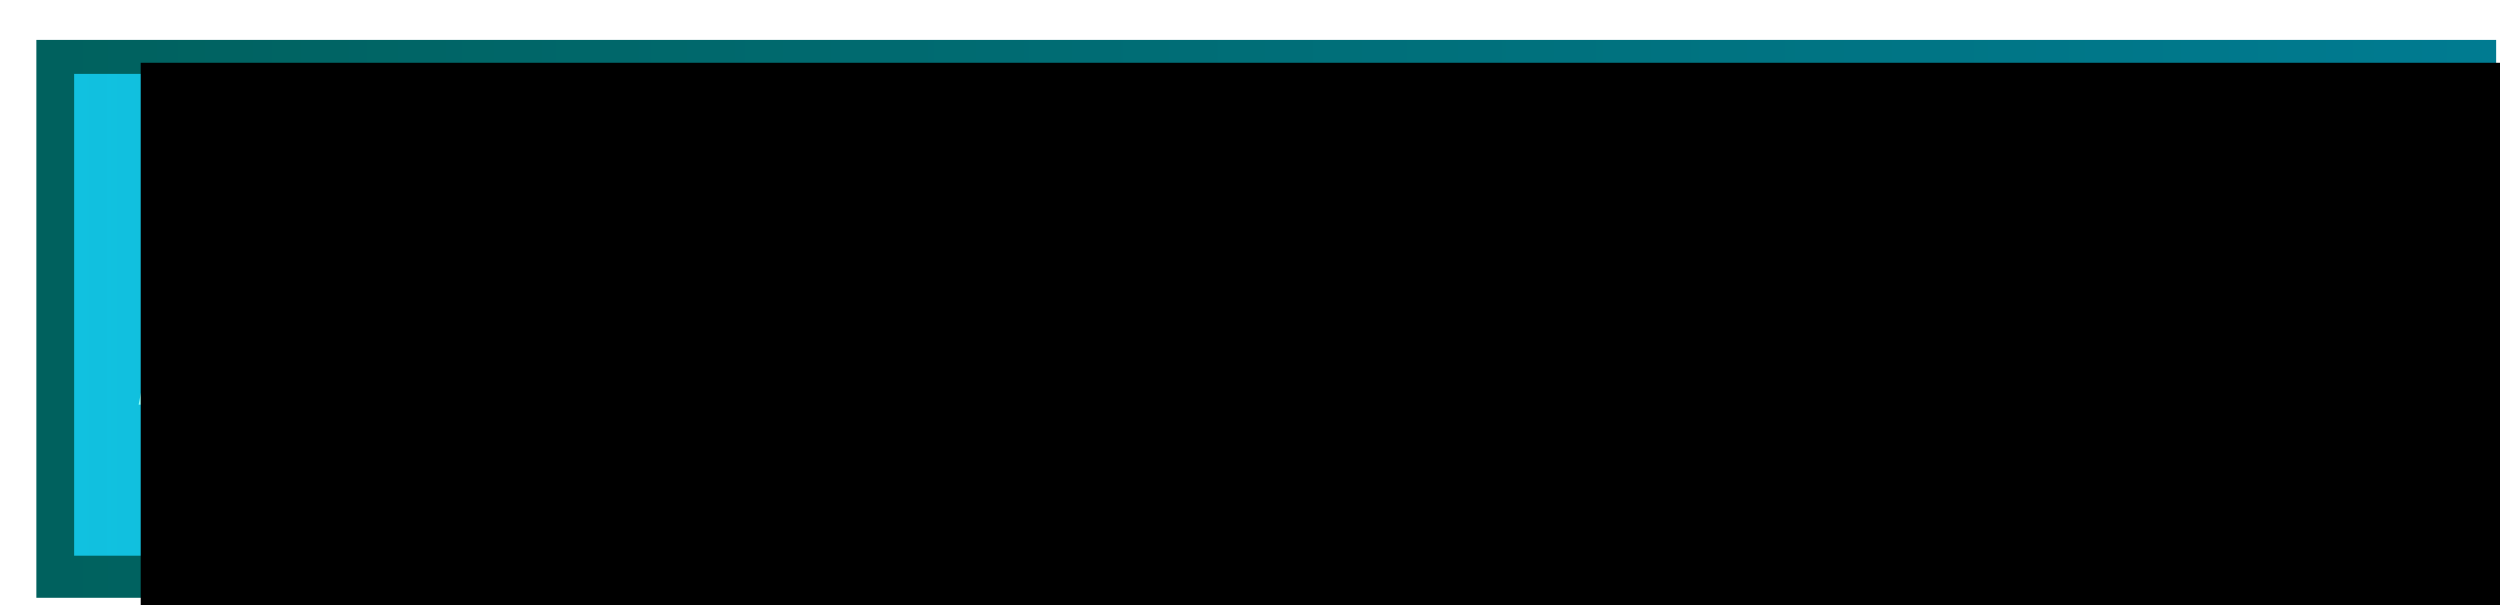 <?xml version="1.0" encoding="UTF-8" standalone="no"?>
<!-- Created with Inkscape (http://www.inkscape.org/) -->

<svg
   xmlns:dc="http://purl.org/dc/elements/1.1/"
   xmlns:cc="http://creativecommons.org/ns#"
   xmlns:rdf="http://www.w3.org/1999/02/22-rdf-syntax-ns#"
   xmlns:svg="http://www.w3.org/2000/svg"
   xmlns="http://www.w3.org/2000/svg"
   xmlns:xlink="http://www.w3.org/1999/xlink"
   xmlns:sodipodi="http://sodipodi.sourceforge.net/DTD/sodipodi-0.dtd"
   xmlns:inkscape="http://www.inkscape.org/namespaces/inkscape"
   id="svg2"
   version="1.1"
   inkscape:version="0.91 r13725"
   width="615.209"
   height="148.926"
   viewBox="0 0 615.209 148.926"
   sodipodi:docname="nanoscripts.svg">
  <defs
     id="defs6">
    <linearGradient
       inkscape:collect="always"
       id="linearGradient4379">
      <stop
         style="stop-color:#11c1e0;stop-opacity:1"
         offset="0"
         id="stop4381" />
      <stop
         id="stop4236"
         offset="0.427"
         style="stop-color:#11c1e0;stop-opacity:0.813" />
      <stop
         id="stop3434"
         offset="0.478"
         style="stop-color:#00a6a0;stop-opacity:1" />
      <stop
         style="stop-color:#00a6a0;stop-opacity:1"
         offset="1"
         id="stop4383" />
    </linearGradient>
    <linearGradient
       inkscape:collect="always"
       id="linearGradient4180">
      <stop
         style="stop-color:#00615e;stop-opacity:1"
         offset="0"
         id="stop4182" />
      <stop
         style="stop-color:#007b91;stop-opacity:1"
         offset="1"
         id="stop4184" />
    </linearGradient>
    <linearGradient
       inkscape:collect="always"
       xlink:href="#linearGradient4180"
       id="linearGradient4186"
       x1="297.798"
       y1="-425.376"
       x2="1265.677"
       y2="-425.376"
       gradientUnits="userSpaceOnUse"
       gradientTransform="matrix(0.625,0,0,0.63,-181.242,338.583)" />
    <linearGradient
       inkscape:collect="always"
       xlink:href="#linearGradient4379"
       id="linearGradient4385"
       x1="283.834"
       y1="-750.861"
       x2="870.935"
       y2="-750.861"
       gradientUnits="userSpaceOnUse"
       gradientTransform="matrix(0.996,0,0,0.53,-267.348,474.316)" />
    <filter
       style="color-interpolation-filters:sRGB"
       inkscape:label="Drop Shadow"
       id="filter5160">
      <feFlood
         flood-opacity="1"
         flood-color="rgb(0,0,0)"
         result="flood"
         id="feFlood5162" />
      <feComposite
         in="flood"
         in2="SourceGraphic"
         operator="in"
         result="composite1"
         id="feComposite5164" />
      <feGaussianBlur
         in="composite1"
         stdDeviation="6"
         result="blur"
         id="feGaussianBlur5166" />
      <feOffset
         dx="4"
         dy="4"
         result="offset"
         id="feOffset5168" />
      <feComposite
         in="SourceGraphic"
         in2="offset"
         operator="over"
         result="composite2"
         id="feComposite5170" />
    </filter>
    <filter
       style="color-interpolation-filters:sRGB"
       inkscape:label="Drop Shadow"
       id="filter5256">
      <feFlood
         flood-opacity="1"
         flood-color="rgb(0,0,0)"
         result="flood"
         id="feFlood5258" />
      <feComposite
         in="flood"
         in2="SourceGraphic"
         operator="in"
         result="composite1"
         id="feComposite5260" />
      <feGaussianBlur
         in="composite1"
         stdDeviation="6"
         result="blur"
         id="feGaussianBlur5262" />
      <feOffset
         dx="6"
         dy="6"
         result="offset"
         id="feOffset5264" />
      <feComposite
         in="SourceGraphic"
         in2="offset"
         operator="over"
         result="composite2"
         id="feComposite5266" />
    </filter>
    <filter
       style="color-interpolation-filters:sRGB"
       inkscape:label="Drop Shadow"
       id="filter4792">
      <feFlood
         flood-opacity="1"
         flood-color="rgb(0,0,0)"
         result="flood"
         id="feFlood4794" />
      <feComposite
         in="flood"
         in2="SourceGraphic"
         operator="in"
         result="composite1"
         id="feComposite4796" />
      <feGaussianBlur
         in="composite1"
         stdDeviation="3"
         result="blur"
         id="feGaussianBlur4798" />
      <feOffset
         dx="5"
         dy="5"
         result="offset"
         id="feOffset4800" />
      <feComposite
         in="SourceGraphic"
         in2="offset"
         operator="over"
         result="composite2"
         id="feComposite4802" />
    </filter>
    <filter
       style="color-interpolation-filters:sRGB"
       inkscape:label="Drop Shadow"
       id="filter4950">
      <feFlood
         flood-opacity="1"
         flood-color="rgb(0,0,0)"
         result="flood"
         id="feFlood4952" />
      <feComposite
         in="flood"
         in2="SourceGraphic"
         operator="in"
         result="composite1"
         id="feComposite4954" />
      <feGaussianBlur
         in="composite1"
         stdDeviation="3"
         result="blur"
         id="feGaussianBlur4956" />
      <feOffset
         dx="-2"
         dy="-1"
         result="offset"
         id="feOffset4958" />
      <feComposite
         in="SourceGraphic"
         in2="offset"
         operator="over"
         result="composite2"
         id="feComposite4960" />
    </filter>
    <filter
       style="color-interpolation-filters:sRGB"
       inkscape:label="Drop Shadow"
       id="filter5000">
      <feFlood
         flood-opacity="1"
         flood-color="rgb(0,0,0)"
         result="flood"
         id="feFlood5002" />
      <feComposite
         in="flood"
         in2="SourceGraphic"
         operator="in"
         result="composite1"
         id="feComposite5004" />
      <feGaussianBlur
         in="composite1"
         stdDeviation="3"
         result="blur"
         id="feGaussianBlur5006" />
      <feOffset
         dx="-1"
         dy="-1"
         result="offset"
         id="feOffset5008" />
      <feComposite
         in="SourceGraphic"
         in2="offset"
         operator="over"
         result="fbSourceGraphic"
         id="feComposite5010" />
      <feColorMatrix
         result="fbSourceGraphicAlpha"
         in="fbSourceGraphic"
         values="0 0 0 -1 0 0 0 0 -1 0 0 0 0 -1 0 0 0 0 1 0"
         id="feColorMatrix5060" />
      <feFlood
         id="feFlood5062"
         flood-opacity="1"
         flood-color="rgb(0,0,0)"
         result="flood"
         in="fbSourceGraphic" />
      <feComposite
         id="feComposite5064"
         in2="fbSourceGraphic"
         in="flood"
         operator="in"
         result="composite1" />
      <feGaussianBlur
         id="feGaussianBlur5066"
         in="composite1"
         stdDeviation="4"
         result="blur" />
      <feOffset
         id="feOffset5068"
         dx="3"
         dy="3"
         result="offset" />
      <feComposite
         id="feComposite5070"
         in2="offset"
         in="fbSourceGraphic"
         operator="over"
         result="composite2" />
    </filter>
    <filter
       style="color-interpolation-filters:sRGB"
       inkscape:label="Drop Shadow"
       id="filter5224">
      <feFlood
         flood-opacity="1"
         flood-color="rgb(0,0,0)"
         result="flood"
         id="feFlood5226" />
      <feComposite
         in="flood"
         in2="SourceGraphic"
         operator="in"
         result="composite1"
         id="feComposite5228" />
      <feGaussianBlur
         in="composite1"
         stdDeviation="3"
         result="blur"
         id="feGaussianBlur5230" />
      <feOffset
         dx="-1"
         dy="-1"
         result="offset"
         id="feOffset5232" />
      <feComposite
         in="SourceGraphic"
         in2="offset"
         operator="over"
         result="fbSourceGraphic"
         id="feComposite5234" />
      <feColorMatrix
         result="fbSourceGraphicAlpha"
         in="fbSourceGraphic"
         values="0 0 0 -1 0 0 0 0 -1 0 0 0 0 -1 0 0 0 0 1 0"
         id="feColorMatrix5272" />
      <feFlood
         id="feFlood5274"
         flood-opacity="1"
         flood-color="rgb(0,0,0)"
         result="flood"
         in="fbSourceGraphic" />
      <feComposite
         id="feComposite5276"
         in2="fbSourceGraphic"
         in="flood"
         operator="in"
         result="composite1" />
      <feGaussianBlur
         id="feGaussianBlur5278"
         in="composite1"
         stdDeviation="5"
         result="blur" />
      <feOffset
         id="feOffset5280"
         dx="5"
         dy="5"
         result="offset" />
      <feComposite
         id="feComposite5282"
         in2="offset"
         in="fbSourceGraphic"
         operator="over"
         result="composite2" />
    </filter>
    <filter
       style="color-interpolation-filters:sRGB"
       inkscape:label="Drop Shadow"
       id="filter5308">
      <feFlood
         flood-opacity="1"
         flood-color="rgb(0,0,0)"
         result="flood"
         id="feFlood5310" />
      <feComposite
         in="flood"
         in2="SourceGraphic"
         operator="in"
         result="composite1"
         id="feComposite5312" />
      <feGaussianBlur
         in="composite1"
         stdDeviation="5"
         result="blur"
         id="feGaussianBlur5314" />
      <feOffset
         dx="4"
         dy="4"
         result="offset"
         id="feOffset5316" />
      <feComposite
         in="SourceGraphic"
         in2="offset"
         operator="over"
         result="fbSourceGraphic"
         id="feComposite5318" />
      <feColorMatrix
         result="fbSourceGraphicAlpha"
         in="fbSourceGraphic"
         values="0 0 0 -1 0 0 0 0 -1 0 0 0 0 -1 0 0 0 0 1 0"
         id="feColorMatrix5500" />
      <feFlood
         id="feFlood5502"
         flood-opacity="1"
         flood-color="rgb(0,0,0)"
         result="flood"
         in="fbSourceGraphic" />
      <feComposite
         id="feComposite5504"
         in2="fbSourceGraphic"
         in="flood"
         operator="in"
         result="composite1" />
      <feGaussianBlur
         id="feGaussianBlur5506"
         in="composite1"
         stdDeviation="5"
         result="blur" />
      <feOffset
         id="feOffset5508"
         dx="-1"
         dy="-1"
         result="offset" />
      <feComposite
         id="feComposite5510"
         in2="offset"
         in="fbSourceGraphic"
         operator="over"
         result="composite2" />
    </filter>
    <filter
       style="color-interpolation-filters:sRGB;"
       inkscape:label="Drop Shadow"
       id="filter4270">
      <feFlood
         flood-opacity="1"
         flood-color="rgb(0,0,0)"
         result="flood"
         id="feFlood4272" />
      <feComposite
         in="flood"
         in2="SourceGraphic"
         operator="in"
         result="composite1"
         id="feComposite4274" />
      <feGaussianBlur
         in="composite1"
         stdDeviation="5"
         result="blur"
         id="feGaussianBlur4276" />
      <feOffset
         dx="4"
         dy="4"
         result="offset"
         id="feOffset4278" />
      <feComposite
         in="SourceGraphic"
         in2="offset"
         operator="over"
         result="composite2"
         id="feComposite4280" />
    </filter>
  </defs>
  <sodipodi:namedview
     pagecolor="#ffffff"
     bordercolor="#666666"
     borderopacity="1"
     objecttolerance="10"
     gridtolerance="10"
     guidetolerance="10"
     inkscape:pageopacity="0"
     inkscape:pageshadow="2"
     inkscape:window-width="1438"
     inkscape:window-height="879"
     id="namedview4"
     showgrid="false"
     fit-margin-top="0"
     fit-margin-left="0"
     fit-margin-right="0"
     fit-margin-bottom="0"
     inkscape:zoom="1.1954752"
     inkscape:cx="282.66169"
     inkscape:cy="167.05127"
     inkscape:window-x="0"
     inkscape:window-y="19"
     inkscape:window-maximized="0"
     inkscape:current-layer="svg2" />
  <flowRoot
     xml:space="preserve"
     id="flowRoot4138"
     style="font-style:normal;font-variant:normal;font-weight:normal;font-stretch:normal;font-size:16.25px;line-height:125%;font-family:'Bitstream Vera Sans Bold';-inkscape-font-specification:'Bitstream Vera Sans Bold, ';text-align:start;letter-spacing:0px;word-spacing:0px;writing-mode:lr-tb;text-anchor:start;fill:#000000;fill-opacity:1;stroke:none;stroke-width:1px;stroke-linecap:butt;stroke-linejoin:miter;stroke-opacity:1"
     transform="translate(-495.614,809.606)"><flowRegion
       id="flowRegion4140"><rect
         id="rect4142"
         width="1115.178"
         height="159.047"
         x="53.632"
         y="70.574"
         style="font-style:normal;font-variant:normal;font-weight:normal;font-stretch:normal;font-family:'Bitstream Vera Sans Bold';-inkscape-font-specification:'Bitstream Vera Sans Bold, '" /></flowRegion><flowPara
       id="flowPara4144" /></flowRoot>  <flowRoot
     xml:space="preserve"
     id="flowRoot4146"
     style="font-style:oblique;font-variant:normal;font-weight:bold;font-stretch:normal;font-size:16.25px;line-height:125%;font-family:'Bitstream Vera Sans';-inkscape-font-specification:'Bitstream Vera Sans Bold Oblique';text-align:start;letter-spacing:0px;word-spacing:0px;writing-mode:lr-tb;text-anchor:start;fill:#000000;fill-opacity:1;stroke:none;stroke-width:1px;stroke-linecap:butt;stroke-linejoin:miter;stroke-opacity:1"
     transform="translate(-495.614,809.606)"><flowRegion
       id="flowRegion4148"><rect
         id="rect4150"
         width="1172.509"
         height="153.499"
         x="61.03"
         y="59.478"
         style="font-style:oblique;font-variant:normal;font-weight:bold;font-stretch:normal;font-family:'Bitstream Vera Sans';-inkscape-font-specification:'Bitstream Vera Sans Bold Oblique'" /></flowRegion><flowPara
       id="flowPara4152" /></flowRoot>  <flowRoot
     xml:space="preserve"
     id="flowRoot4154"
     style="font-style:oblique;font-variant:normal;font-weight:bold;font-stretch:normal;font-size:16.25px;line-height:125%;font-family:'Bitstream Vera Sans';-inkscape-font-specification:'Bitstream Vera Sans Bold Oblique';text-align:start;letter-spacing:0px;word-spacing:0px;writing-mode:lr-tb;text-anchor:start;fill:#1e909b;fill-opacity:0.12;stroke:none;stroke-width:1px;stroke-linecap:butt;stroke-linejoin:miter;stroke-opacity:1"
     transform="translate(-495.614,809.606)"><flowRegion
       id="flowRegion4156"><rect
         id="rect4158"
         width="419.81"
         height="194.185"
         x="62.879"
         y="81.67"
         style="font-style:oblique;font-variant:normal;font-weight:bold;font-stretch:normal;font-family:'Bitstream Vera Sans';-inkscape-font-specification:'Bitstream Vera Sans Bold Oblique';fill:#1e909b;fill-opacity:0.12" /></flowRegion><flowPara
       id="flowPara4160" /></flowRoot>  <flowRoot
     xml:space="preserve"
     id="flowRoot4162"
     style="font-style:oblique;font-variant:normal;font-weight:bold;font-stretch:normal;font-size:16.25px;line-height:125%;font-family:'Bitstream Vera Sans';-inkscape-font-specification:'Bitstream Vera Sans Bold Oblique';text-align:start;letter-spacing:0px;word-spacing:0px;writing-mode:lr-tb;text-anchor:start;fill:#000000;fill-opacity:1;stroke:none;stroke-width:1px;stroke-linecap:butt;stroke-linejoin:miter;stroke-opacity:1"
     transform="translate(-495.614,809.606)"><flowRegion
       id="flowRegion4164"><rect
         id="rect4166"
         width="972.776"
         height="210.83"
         x="79.523"
         y="-208.683"
         style="font-style:oblique;font-variant:normal;font-weight:bold;font-stretch:normal;font-family:'Bitstream Vera Sans';-inkscape-font-specification:'Bitstream Vera Sans Bold Oblique'" /></flowRegion><flowPara
       id="flowPara4168" /></flowRoot>  <rect
     style="color:#000000;clip-rule:nonzero;display:inline;overflow:visible;visibility:visible;opacity:1;isolation:auto;mix-blend-mode:normal;color-interpolation:sRGB;color-interpolation-filters:linearRGB;solid-color:#000000;solid-opacity:1;fill:#ffffff;fill-opacity:1;fill-rule:nonzero;stroke:none;stroke-width:2;stroke-linecap:round;stroke-linejoin:round;stroke-miterlimit:4;stroke-dasharray:none;stroke-dashoffset:0;stroke-opacity:1;marker:none;color-rendering:auto;image-rendering:auto;shape-rendering:auto;text-rendering:auto;enable-background:accumulate"
     id="rect4387"
     width="615.209"
     height="148.926"
     x="0"
     y="0" />
  <rect
     style="color:#000000;clip-rule:nonzero;display:inline;overflow:visible;visibility:visible;opacity:1;isolation:auto;mix-blend-mode:normal;color-interpolation:sRGB;color-interpolation-filters:linearRGB;solid-color:#000000;solid-opacity:1;fill:url(#linearGradient4186);fill-opacity:1;fill-rule:nonzero;stroke:none;stroke-width:2;stroke-linecap:round;stroke-linejoin:round;stroke-miterlimit:4;stroke-dasharray:none;stroke-dashoffset:0;stroke-opacity:1;marker:none;color-rendering:auto;image-rendering:auto;shape-rendering:auto;text-rendering:auto;enable-background:accumulate;filter:url(#filter4270)"
     id="rect4178"
     width="605.313"
     height="137.287"
     x="4.948"
     y="5.82"
     rx="0"
     ry="0" />
  <rect
     style="color:#000000;clip-rule:nonzero;display:inline;overflow:visible;visibility:visible;opacity:1;isolation:auto;mix-blend-mode:normal;color-interpolation:sRGB;color-interpolation-filters:linearRGB;solid-color:#000000;solid-opacity:1;fill:url(#linearGradient4385);fill-opacity:1;fill-rule:nonzero;stroke:none;stroke-width:2;stroke-linecap:round;stroke-linejoin:round;stroke-miterlimit:4;stroke-dasharray:none;stroke-dashoffset:0;stroke-opacity:1;marker:none;filter:url(#filter5308);color-rendering:auto;image-rendering:auto;shape-rendering:auto;text-rendering:auto;enable-background:accumulate"
     id="rect4377"
     width="584.719"
     height="118.566"
     x="15.245"
     y="15.18" />
  <g
     id="g5521"
     transform="matrix(0.624,0,0,0.624,-168.749,534.441)">
    <g
       id="g5468">
      <path
         style="font-style:oblique;font-variant:normal;font-weight:bold;font-stretch:normal;font-size:131.25px;line-height:125%;font-family:'Bitstream Vera Sans';-inkscape-font-specification:'Bitstream Vera Sans Bold Oblique';text-align:start;letter-spacing:-0.75px;word-spacing:0px;writing-mode:lr-tb;text-anchor:start;fill:#90fff8;fill-opacity:1;stroke:none;stroke-width:1px;stroke-linecap:butt;stroke-linejoin:miter;stroke-opacity:1"
         d="m 390.125,-778.391 c -6.655,-0.125 -13.575,2.878 -18.84,5.682 -1.748,-6.147 -9.78,-3.826 -14.426,-3.811 -5.476,0.193 -11.604,-1.657 -16.555,1.537 -5.069,26.029 -10.133,52.059 -15.203,78.088 10.367,0 20.734,0 31.102,0 4.383,-16.386 4.435,-34.023 11.691,-49.523 2.815,-4.625 10.819,-9.576 15.283,-4.807 2.059,7.417 -2.425,14.638 -2.738,22.091 -2.079,10.746 -4.158,21.493 -6.238,32.239 10.397,0 20.794,0 31.191,0 2.89,-20.517 10.056,-40.808 10.232,-61.762 -1.146,-11.747 -12.388,-20.65 -24.039,-19.742 l -1,0.005 -0.461,0.002 z"
         id="path5297"
         inkscape:connector-curvature="0" />
      <path
         style="font-style:oblique;font-variant:normal;font-weight:bold;font-stretch:normal;font-size:131.25px;line-height:125%;font-family:'Bitstream Vera Sans';-inkscape-font-specification:'Bitstream Vera Sans Bold Oblique';text-align:start;letter-spacing:-0.75px;word-spacing:0px;writing-mode:lr-tb;text-anchor:start;fill:#90fff8;fill-opacity:1;stroke:none;stroke-width:1px;stroke-linecap:butt;stroke-linejoin:miter;stroke-opacity:1"
         d="m 465.406,-778.387 c -10.694,0.153 -21.361,1.641 -31.703,4.361 -1.831,9.244 -3.661,18.489 -5.486,27.734 13.079,-6.553 28.845,-12.408 43.164,-6.525 2.011,2.407 -0.035,2.492 -2.375,1.942 -16.479,-0.397 -36.302,0.765 -47.033,15.179 -8.378,11.617 -6.609,31.505 7.51,37.828 10.53,4.929 23.616,3.141 33.07,-2.68 2.22,5.995 10.172,3.332 14.943,3.43 5.211,-0.163 13.024,2.541 16.186,-3.062 2.729,-18.695 9.289,-37.026 9.104,-56.092 -1.202,-11.905 -12.226,-20.298 -23.668,-21.268 -4.527,-0.748 -9.13,-0.913 -13.711,-0.848 z m 2.418,49.035 c 0.689,1.275 -2.005,5.354 -3.428,6.91 -3.543,4.154 -13.305,6.817 -15.852,0.549 0.229,-9.434 13.236,-6.676 19.279,-7.459 z"
         id="path5299"
         inkscape:connector-curvature="0" />
      <path
         style="font-style:oblique;font-variant:normal;font-weight:bold;font-stretch:normal;font-size:131.25px;line-height:125%;font-family:'Bitstream Vera Sans';-inkscape-font-specification:'Bitstream Vera Sans Bold Oblique';text-align:start;letter-spacing:-0.75px;word-spacing:0px;writing-mode:lr-tb;text-anchor:start;fill:#90fff8;fill-opacity:1;stroke:none;stroke-width:1px;stroke-linecap:butt;stroke-linejoin:miter;stroke-opacity:1"
         d="m 570.877,-778.391 c -6.651,-0.125 -13.569,2.885 -18.828,5.68 -1.752,-6.144 -9.78,-3.824 -14.426,-3.809 -5.477,0.192 -11.605,-1.657 -16.557,1.537 -5.069,26.029 -10.132,52.059 -15.201,78.088 10.369,0 20.738,0 31.107,0 4.355,-16.374 4.455,-34.011 11.629,-49.428 2.856,-4.632 10.59,-9.574 15.248,-5.047 2.321,7.425 -2.381,14.732 -2.647,22.238 -2.079,10.746 -4.158,21.491 -6.238,32.237 10.395,0 20.789,0 31.184,0 3.039,-20.279 9.564,-40.139 10.346,-60.693 -0.661,-11.651 -11.193,-21.296 -22.891,-20.771 -0.908,-0.047 -1.818,-0.048 -2.727,-0.031 z"
         id="path5301"
         inkscape:connector-curvature="0" />
      <path
         style="font-style:oblique;font-variant:normal;font-weight:bold;font-stretch:normal;font-size:131.25px;line-height:125%;font-family:'Bitstream Vera Sans';-inkscape-font-specification:'Bitstream Vera Sans Bold Oblique';text-align:start;letter-spacing:-0.75px;word-spacing:0px;writing-mode:lr-tb;text-anchor:start;fill:#90fff8;fill-opacity:1;stroke:none;stroke-width:1px;stroke-linecap:butt;stroke-linejoin:miter;stroke-opacity:1"
         d="m 650.445,-778.428 c -22.883,-0.99 -44.585,16.255 -49.078,38.674 -3.768,14.683 1.078,32.935 15.605,39.844 22.174,11.254 52.688,2.98 64.969,-19.021 8.976,-14.704 10.493,-36.325 -2.355,-49.283 -7.669,-7.396 -18.698,-10.384 -29.141,-10.213 z m -0.365,24.381 c 8.132,1.18 7.4,11.404 6.207,17.494 -1.183,9.236 -9.371,19.844 -19.625,16.596 -7.22,-5.125 -4.314,-15.625 -2.043,-22.703 2.436,-6.529 8.101,-12.057 15.461,-11.387 z"
         id="path5303"
         inkscape:connector-curvature="0" />
      <path
         style="font-style:oblique;font-variant:normal;font-weight:bold;font-stretch:normal;font-size:131.25px;line-height:125%;font-family:'Bitstream Vera Sans';-inkscape-font-specification:'Bitstream Vera Sans Bold Oblique';text-align:start;letter-spacing:-0.75px;word-spacing:0px;writing-mode:lr-tb;text-anchor:start;fill:#90fff8;fill-opacity:1;stroke:none;stroke-width:1px;stroke-linecap:butt;stroke-linejoin:miter;stroke-opacity:1"
         d="m 731.467,-778.377 c -13.802,-0.129 -30.556,5.091 -35.398,19.441 -4.575,11.92 0.85,27.569 13.58,31.607 6.999,3.429 15.888,2.57 22.24,6.623 -4.515,3.775 -11.622,2.169 -17.137,2.002 -8.494,-1.026 -16.746,-4.46 -23.873,-9.334 -1.748,9.085 -3.493,18.17 -5.236,27.256 20.689,5.919 44.746,9.981 64.375,-1.303 12.456,-7.889 17.247,-28.059 5.855,-38.807 -8.781,-8.318 -22.901,-7.845 -32.615,-12.154 8.976,-4.324 19.747,-1.381 28.754,1.756 3.438,1.29 6.742,2.9 10.047,4.492 1.686,-8.842 3.371,-17.684 5.057,-26.525 -11.562,-3.38 -23.581,-5.332 -35.648,-5.055 z"
         id="path5305"
         inkscape:connector-curvature="0" />
      <path
         style="font-style:oblique;font-variant:normal;font-weight:bold;font-stretch:normal;font-size:131.25px;line-height:125%;font-family:'Bitstream Vera Sans';-inkscape-font-specification:'Bitstream Vera Sans Bold Oblique';text-align:start;letter-spacing:-0.75px;word-spacing:0px;writing-mode:lr-tb;text-anchor:start;fill:#90fff8;fill-opacity:1;stroke:none;stroke-width:1px;stroke-linecap:butt;stroke-linejoin:miter;stroke-opacity:1"
         d="m 819.695,-778.389 c -23.278,-0.896 -46.073,15.737 -51.043,38.732 -3.997,14.162 -0.085,32.182 13.953,39.279 14.863,7.896 33.116,6.272 48.521,0.93 4.871,-2.814 2.337,-9.633 4.437,-13.943 1.076,-5.731 2.15,-11.463 3.229,-17.194 -9.516,7.696 -23.885,15.625 -35.693,8.27 -9.505,-12.036 1.791,-32.32 16.971,-31.584 7.066,-0.576 13.355,3.458 19.121,6.416 5.597,-1.121 4.456,-8.814 5.447,-12.967 0.851,-4.404 4.477,-10.942 -0.955,-13.982 -7.607,-2.68 -15.891,-4.106 -23.988,-3.957 z"
         id="path5307"
         inkscape:connector-curvature="0" />
      <path
         style="font-style:oblique;font-variant:normal;font-weight:bold;font-stretch:normal;font-size:131.25px;line-height:125%;font-family:'Bitstream Vera Sans';-inkscape-font-specification:'Bitstream Vera Sans Bold Oblique';text-align:start;letter-spacing:-0.75px;word-spacing:0px;writing-mode:lr-tb;text-anchor:start;fill:#90fff8;fill-opacity:1;stroke:none;stroke-width:1px;stroke-linecap:butt;stroke-linejoin:miter;stroke-opacity:1"
         d="m 907.627,-778.387 c -6.586,0.116 -13.143,2.082 -18.664,5.684 -1.743,-6.148 -9.777,-3.841 -14.424,-3.816 -5.476,0.193 -11.604,-1.657 -16.555,1.537 -5.069,26.029 -10.132,52.059 -15.201,78.088 10.36,0 20.72,0 31.08,0 4.386,-15.896 4.213,-33.197 11.676,-48.051 6.441,-8.97 20.495,-8.78 28.371,-1.758 1.988,-10.223 3.974,-20.447 5.965,-30.67 -4.074,-0.396 -8.141,-1.131 -12.248,-1.014 z"
         id="path5309"
         inkscape:connector-curvature="0" />
      <path
         style="font-style:oblique;font-variant:normal;font-weight:bold;font-stretch:normal;font-size:131.25px;line-height:125%;font-family:'Bitstream Vera Sans';-inkscape-font-specification:'Bitstream Vera Sans Bold Oblique';text-align:start;letter-spacing:-0.75px;word-spacing:0px;writing-mode:lr-tb;text-anchor:start;fill:#90fff8;fill-opacity:1;stroke:none;stroke-width:1px;stroke-linecap:butt;stroke-linejoin:miter;stroke-opacity:1"
         d="m 927.492,-803 c -1.653,8.358 -3.323,16.734 -4.982,25.1 10.433,0 20.866,0 31.299,0 1.74,-8.904 3.479,-17.808 5.217,-26.713 -10.405,0 -20.81,0 -31.215,0 l -0.194,0.981 -0.125,0.632 z m -5.389,27.945 c -5.071,26.053 -10.142,52.107 -15.215,78.16 10.385,0 20.771,0 31.156,0 5.202,-26.592 10.4,-53.185 15.602,-79.777 -10.409,10e-6 -20.819,0 -31.229,0 l -0.191,0.982 -0.124,0.636 z"
         id="path5311"
         inkscape:connector-curvature="0" />
      <path
         style="font-style:oblique;font-variant:normal;font-weight:bold;font-stretch:normal;font-size:131.25px;line-height:125%;font-family:'Bitstream Vera Sans';-inkscape-font-specification:'Bitstream Vera Sans Bold Oblique';text-align:start;letter-spacing:-0.75px;word-spacing:0px;writing-mode:lr-tb;text-anchor:start;fill:#90fff8;fill-opacity:1;stroke:none;stroke-width:1px;stroke-linecap:butt;stroke-linejoin:miter;stroke-opacity:1"
         d="m 1014.854,-778.434 c -6.14,-0.233 -12.547,2.174 -17.469,4.9 -2.477,-5.344 -9.871,-2.699 -14.412,-2.975 -5.414,0.624 -13.462,-2.876 -16.816,3.07 -6.741,34.615 -13.479,69.23 -20.221,103.844 10.398,0 20.796,0 31.193,0 2.479,-10.484 3.736,-22.286 6.631,-31.998 13.618,11.751 35.468,6.705 46.488,-6.26 13.877,-14.896 19.527,-38.83 9.803,-57.344 -5.206,-8.576 -15.279,-13.496 -25.197,-13.238 z m -8.203,24.654 c 7.898,1.238 7.087,11.175 5.965,17.053 -1.22,8.885 -8.57,19.399 -18.689,16.654 -7.396,-4.209 -4.547,-14.274 -2.83,-20.926 2.119,-6.913 7.708,-13.566 15.555,-12.781 z"
         id="path5313"
         inkscape:connector-curvature="0" />
      <path
         style="font-style:oblique;font-variant:normal;font-weight:bold;font-stretch:normal;font-size:131.25px;line-height:125%;font-family:'Bitstream Vera Sans';-inkscape-font-specification:'Bitstream Vera Sans Bold Oblique';text-align:start;letter-spacing:-0.75px;word-spacing:0px;writing-mode:lr-tb;text-anchor:start;fill:#90fff8;fill-opacity:1;stroke:none;stroke-width:1px;stroke-linecap:butt;stroke-linejoin:miter;stroke-opacity:1"
         d="m 1065.953,-795.434 c -1.543,6.062 -1.901,13.622 -4.211,18.723 -4.824,-0.777 -12.538,-0.133 -12.561,6.355 1.585,5.728 -5.065,12.134 -0.848,17.242 2.478,2.84 8.451,-2.29 8.984,2.074 -1.413,12.45 -7.036,24.796 -5.199,37.556 1.364,10.765 12.547,16.657 22.546,16.546 6.989,0.151 14.013,-0.016 20.908,0.436 7.104,-2.289 5.274,-11.495 7.539,-17.047 1.67,-4.361 -1.759,-9.663 -6.711,-8.199 -4.216,0.128 -9.088,1.482 -13.006,-0.314 0.642,-10.081 3.77,-20.086 5.404,-30.203 7.798,0 15.596,0 23.395,0 1.62,-8.135 3.24,-16.271 4.861,-24.406 -7.83,10e-6 -15.66,0 -23.49,0 1.302,-6.793 2.607,-13.586 3.908,-20.379 -10.402,0 -20.805,0 -31.207,0 l -0.191,0.982 -0.124,0.636 z"
         id="path5315"
         inkscape:connector-curvature="0" />
      <path
         style="font-style:oblique;font-variant:normal;font-weight:bold;font-stretch:normal;font-size:131.25px;line-height:125%;font-family:'Bitstream Vera Sans';-inkscape-font-specification:'Bitstream Vera Sans Bold Oblique';text-align:start;letter-spacing:-0.75px;word-spacing:0px;writing-mode:lr-tb;text-anchor:start;fill:#90fff8;fill-opacity:1;stroke:none;stroke-width:1px;stroke-linecap:butt;stroke-linejoin:miter;stroke-opacity:1"
         d="m 1149.939,-778.377 c -13.802,-0.13 -30.555,5.092 -35.398,19.441 -4.574,11.92 0.851,27.568 13.58,31.607 6.974,3.46 16.049,2.531 22.262,6.684 -5.481,3.827 -13.123,2.195 -19.486,1.584 -7.758,-1.296 -15.065,-4.572 -21.541,-8.982 -1.747,9.087 -3.495,18.174 -5.238,27.262 20.688,5.919 44.745,9.981 64.373,-1.303 12.446,-7.881 17.247,-28.033 5.875,-38.781 -8.917,-8.248 -22.307,-7.976 -32.767,-12 6.693,-4.048 15.504,-2.053 22.674,-0.461 5.658,1.525 11.019,3.946 16.262,6.527 1.687,-8.841 3.371,-17.682 5.057,-26.523 -11.562,-3.38 -23.582,-5.333 -35.65,-5.055 z"
         id="path5317"
         inkscape:connector-curvature="0" />
    </g>
    <flowRoot
       transform="translate(137.284,-610.089)"
       style="font-style:normal;font-variant:normal;font-weight:normal;font-stretch:normal;font-size:125px;line-height:125%;font-family:Sans;-inkscape-font-specification:'Sans, Normal';text-align:start;letter-spacing:0px;word-spacing:0px;writing-mode:lr-tb;text-anchor:start;fill:#000000;fill-opacity:1;stroke:none;stroke-width:1px;stroke-linecap:butt;stroke-linejoin:miter;stroke-opacity:1"
       id="flowRoot4170-9"
       xml:space="preserve"><flowRegion
         id="flowRegion4172-9"><rect
           style="font-size:125px;fill:#000000"
           y="-221.629"
           x="188.637"
           height="221.926"
           width="1100.383"
           id="rect4174-1" /></flowRegion><flowPara
         style="font-style:oblique;font-variant:normal;font-weight:bold;font-stretch:normal;font-size:131.25px;font-family:'Bitstream Vera Sans';-inkscape-font-specification:'Bitstream Vera Sans Bold Oblique';letter-spacing:-0.75px;fill:#000000;fill-opacity:1"
         id="flowPara4176-4">nanoscripts</flowPara></flowRoot>  </g>
</svg>
